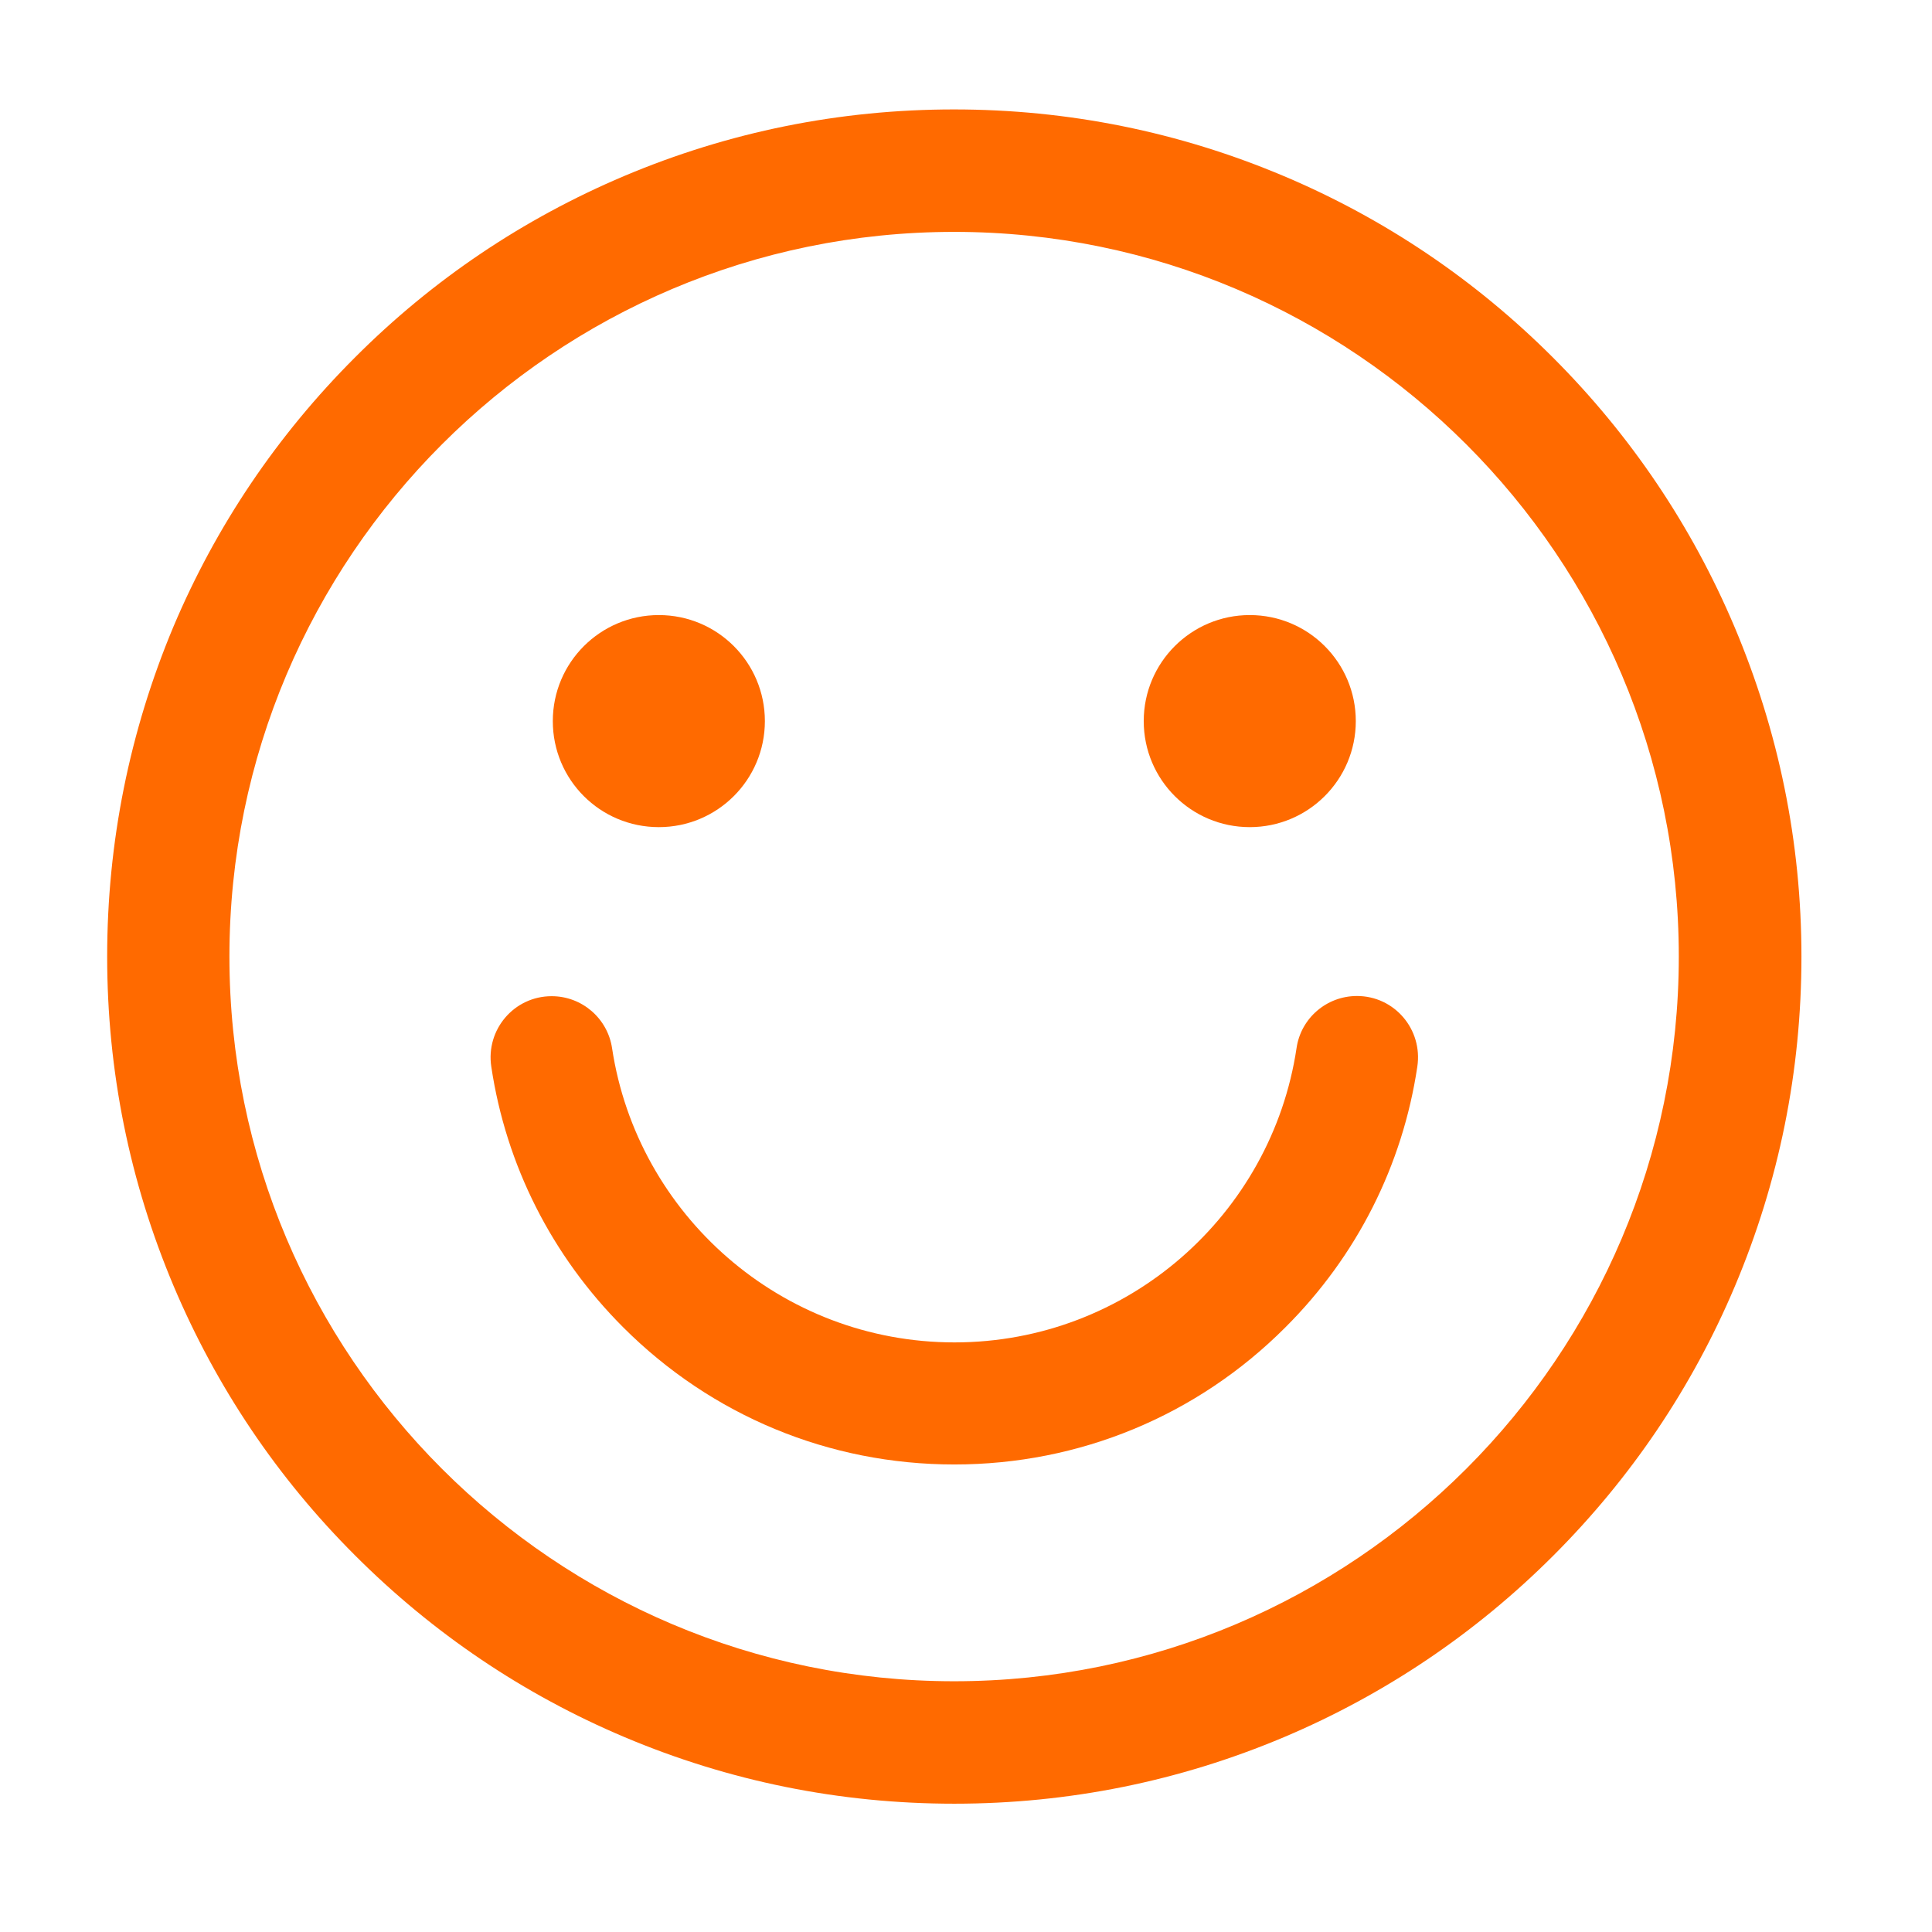<?xml version="1.0" standalone="no"?><!DOCTYPE svg PUBLIC "-//W3C//DTD SVG 1.1//EN" "http://www.w3.org/Graphics/SVG/1.1/DTD/svg11.dtd"><svg t="1704419200146" class="icon" viewBox="0 0 1024 1024" version="1.1" xmlns="http://www.w3.org/2000/svg" p-id="32523" xmlns:xlink="http://www.w3.org/1999/xlink" width="200" height="200"><path d="M919.3 332.2c-22.6-53.4-55-101.5-96.2-142.7-41.2-41.2-89.2-73.6-142.7-96.2C625 69.9 566.2 58 505.6 58 445 58 386.2 69.9 330.8 93.3c-53.4 22.6-101.5 54.9-142.7 96.2-41.2 41.2-73.6 89.2-96.2 142.7C68.7 387.6 56.8 446.4 56.8 507c0 60.6 11.9 119.4 35.3 174.8 22.6 53.4 54.9 101.5 96.2 142.7 41.2 41.2 89.2 73.6 142.7 96.2 55.4 23.4 114.1 35.3 174.8 35.3 60.6 0 119.4-11.9 174.8-35.3 53.4-22.6 101.5-55 142.7-96.2 41.2-41.2 73.6-89.2 96.2-142.7 23.4-55.4 35.3-114.1 35.3-174.8 0-60.7-12.1-119.4-35.5-174.8zM505.7 891.1c-211.8 0-384.1-172.3-384.1-384.1s172.3-384.1 384.1-384.1S889.8 295.2 889.8 507 717.5 891.1 505.7 891.1z" p-id="32524" fill="#ff6a00"></path><path d="M719.2 527.9c-16 0-29.7 11.7-32 27.6-13.2 88.2-89.4 156-181.3 156s-168.2-67.8-181.5-156c-2.4-15.8-16-27.5-32-27.5-19.9 0-35 17.7-32 37.4 7.8 52.1 32 100.2 69.9 138.1 46.9 46.9 109.2 72.7 175.5 72.7s128.7-25.8 175.5-72.7c38-37.9 62.1-86 69.9-138.1 3-19.8-12.1-37.5-32-37.5zM349.2 438.4c31 0 56.2-25.1 56.2-56.2 0-31-25.1-56.2-56.2-56.2-31 0-56.2 25.1-56.2 56.2s25.1 56.2 56.2 56.2zM662.4 438.4c31 0 56.2-25.1 56.2-56.2 0-31-25.1-56.2-56.2-56.2-31 0-56.2 25.1-56.2 56.2s25.2 56.2 56.2 56.2z" p-id="32525" fill="#ff6a00"></path></svg>